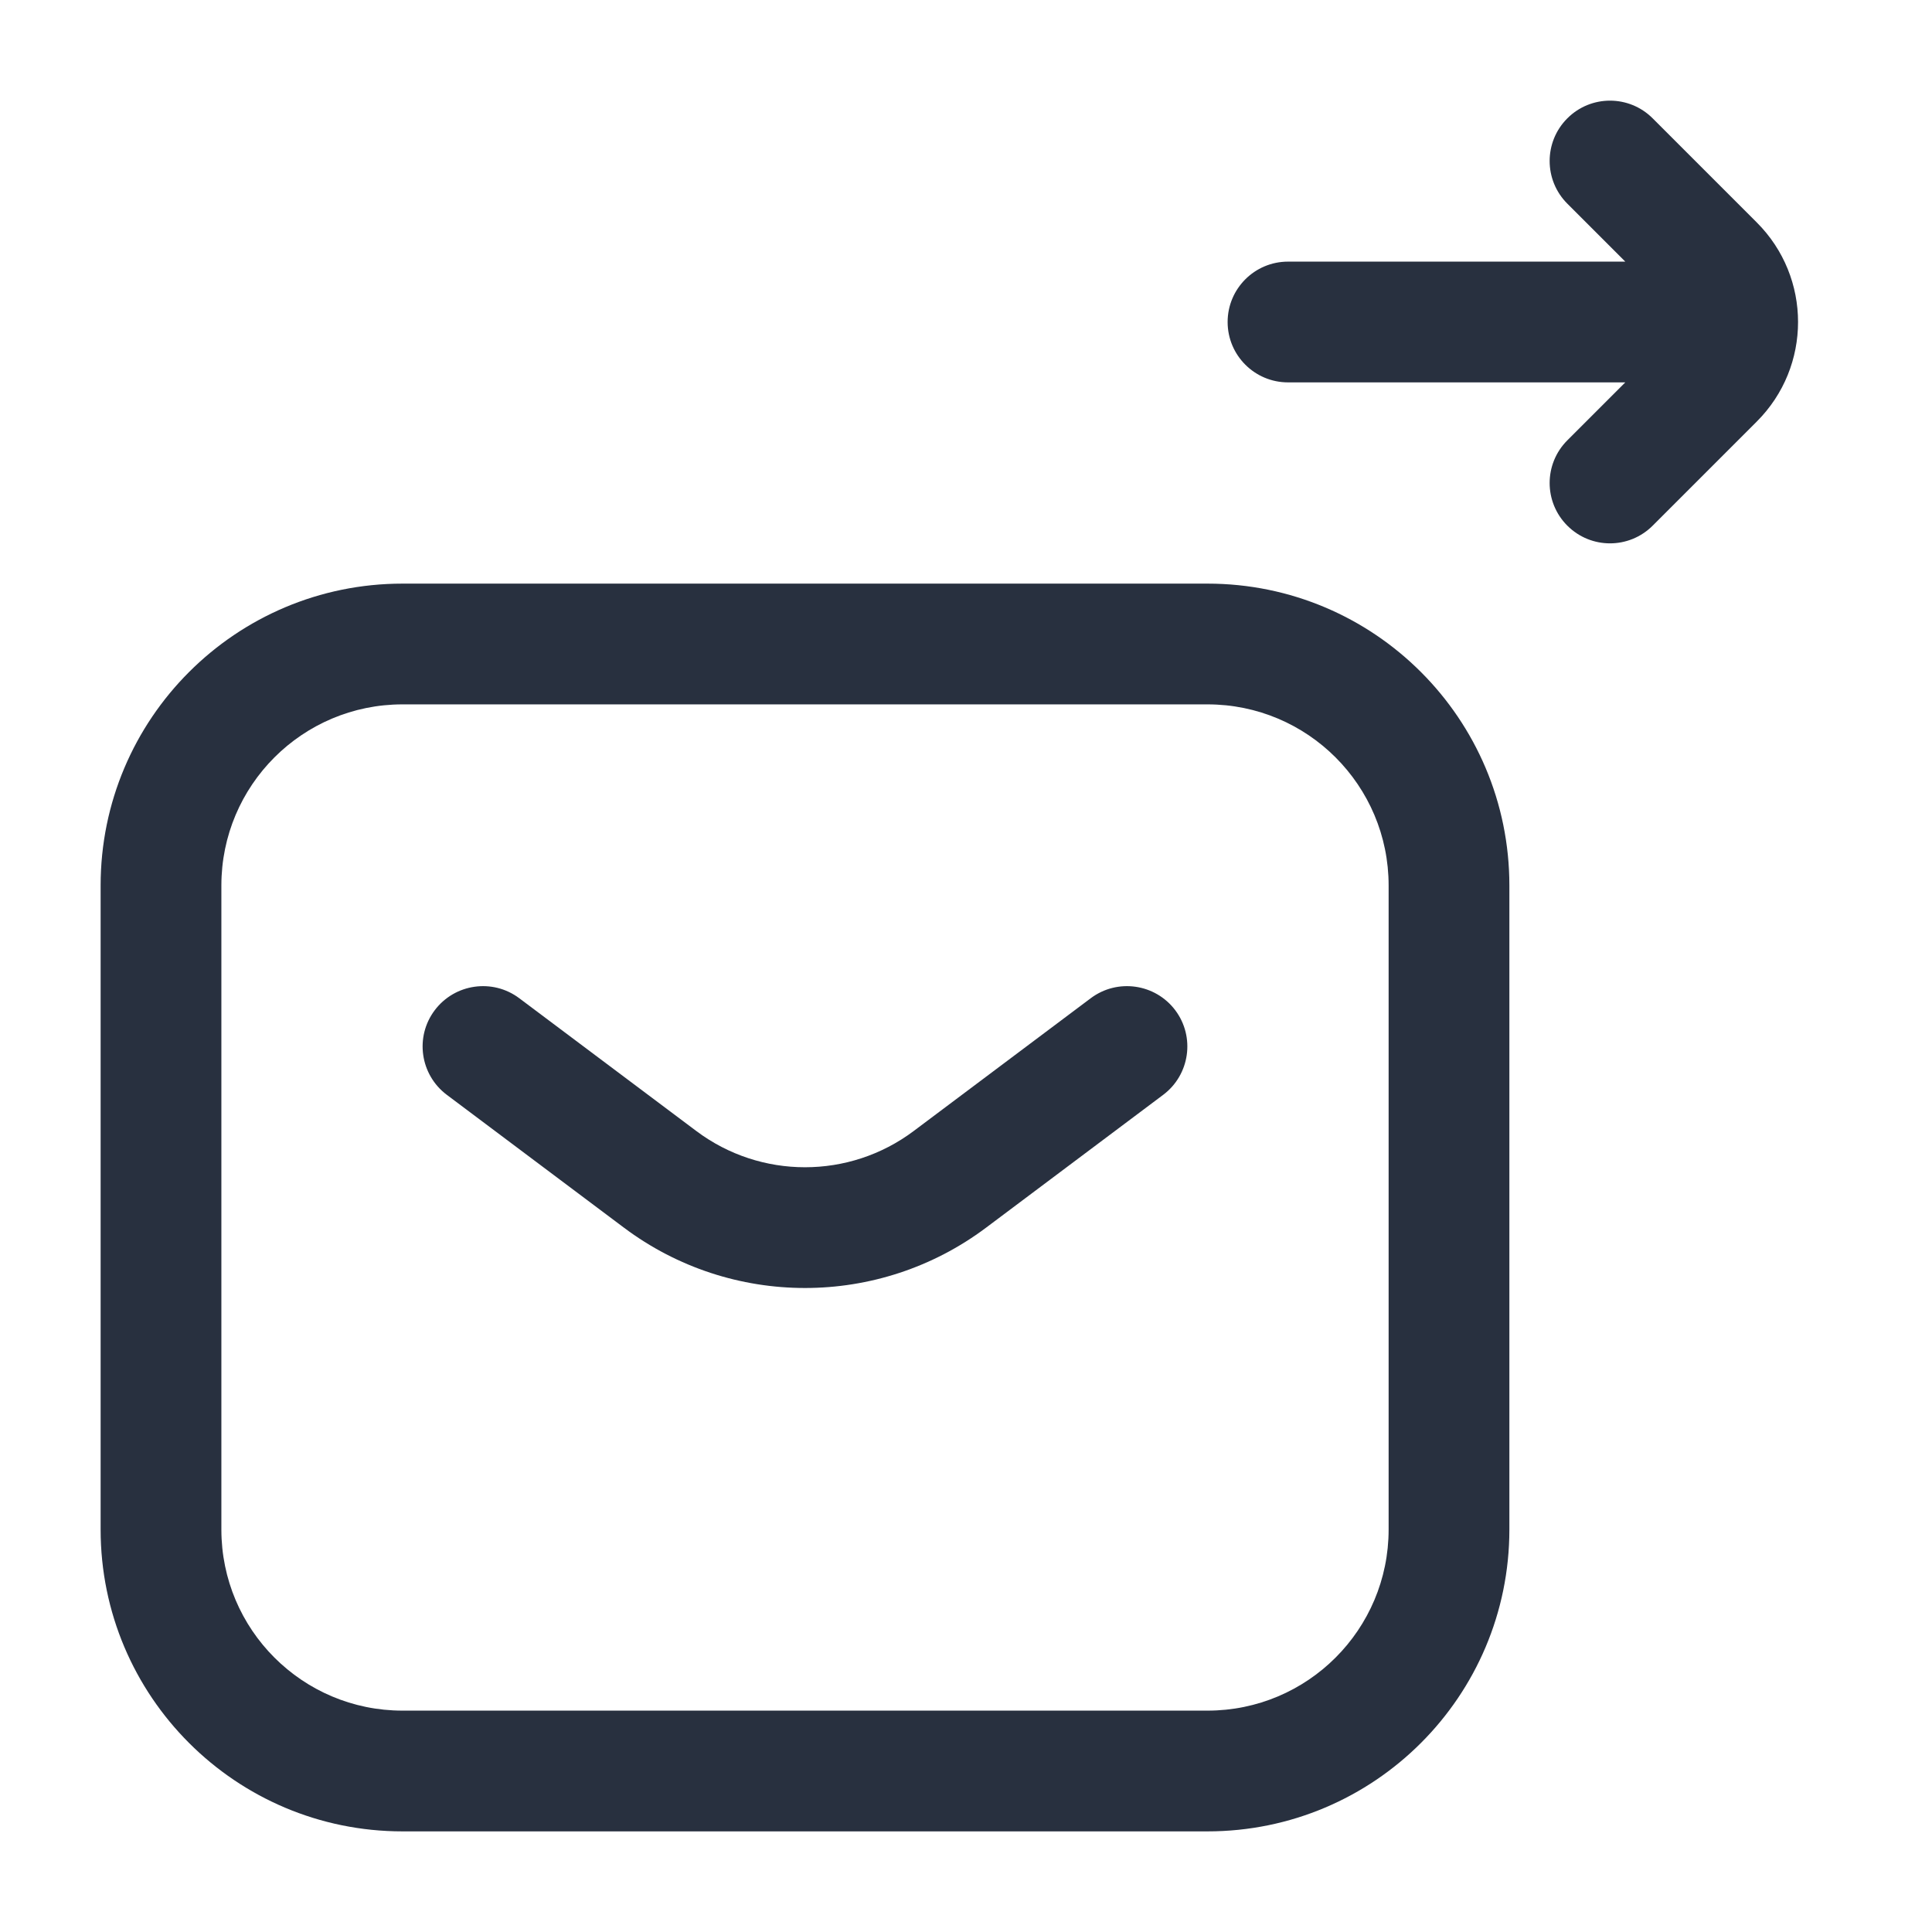 <svg width="24" height="24" viewBox="0 0 24 24" fill="none" xmlns="http://www.w3.org/2000/svg">
    <path d="M21.293 3.293L20.763 3.823V3.823L21.293 3.293ZM20.53 1.47C20.237 1.177 19.763 1.177 19.47 1.47C19.177 1.763 19.177 2.237 19.47 2.53L20.53 1.47ZM21.293 4.707L20.763 4.177V4.177L21.293 4.707ZM19.47 5.47C19.177 5.763 19.177 6.237 19.47 6.53C19.763 6.823 20.237 6.823 20.53 6.53L19.47 5.47ZM16 3.25C15.586 3.25 15.25 3.586 15.25 4C15.25 4.414 15.586 4.75 16 4.75V3.25ZM21 4.75C21.414 4.75 21.75 4.414 21.75 4C21.75 3.586 21.414 3.25 21 3.25V4.75ZM6.45 12.4C6.119 12.152 5.649 12.219 5.4 12.55C5.151 12.881 5.219 13.351 5.55 13.6L6.45 12.4ZM8.2 14.65L7.75 15.25H7.75L8.2 14.65ZM11.8 14.65L12.25 15.25L11.8 14.65ZM14.45 13.6C14.781 13.351 14.848 12.881 14.6 12.55C14.351 12.219 13.881 12.152 13.55 12.4L14.45 13.6ZM21.823 2.763L20.53 1.47L19.47 2.53L20.763 3.823L21.823 2.763ZM20.763 4.177L19.47 5.47L20.53 6.53L21.823 5.237L20.763 4.177ZM16 4.75H21V3.25H16V4.75ZM20.763 3.823C20.86 3.921 20.86 4.079 20.763 4.177L21.823 5.237C22.507 4.554 22.507 3.446 21.823 2.763L20.763 3.823ZM5 8.75H15V7.25H5V8.75ZM17.25 11V19H18.75V11H17.25ZM15 21.25H5V22.75H15V21.25ZM2.75 19V11H1.25V19H2.75ZM5 21.25C3.757 21.25 2.75 20.243 2.75 19H1.25C1.25 21.071 2.929 22.75 5 22.75V21.25ZM17.25 19C17.25 20.243 16.243 21.25 15 21.25V22.75C17.071 22.75 18.75 21.071 18.75 19H17.25ZM15 8.75C16.243 8.75 17.25 9.757 17.25 11H18.75C18.75 8.929 17.071 7.25 15 7.25V8.75ZM5 7.25C2.929 7.25 1.25 8.929 1.25 11H2.75C2.75 9.757 3.757 8.75 5 8.75V7.25ZM5.55 13.6L7.75 15.25L8.65 14.05L6.45 12.4L5.55 13.6ZM12.25 15.25L14.45 13.6L13.55 12.4L11.35 14.05L12.25 15.25ZM7.75 15.25C9.083 16.25 10.917 16.25 12.25 15.25L11.35 14.05C10.55 14.65 9.45 14.65 8.65 14.05L7.75 15.25Z"
          fill="#28303F"/>
</svg>
